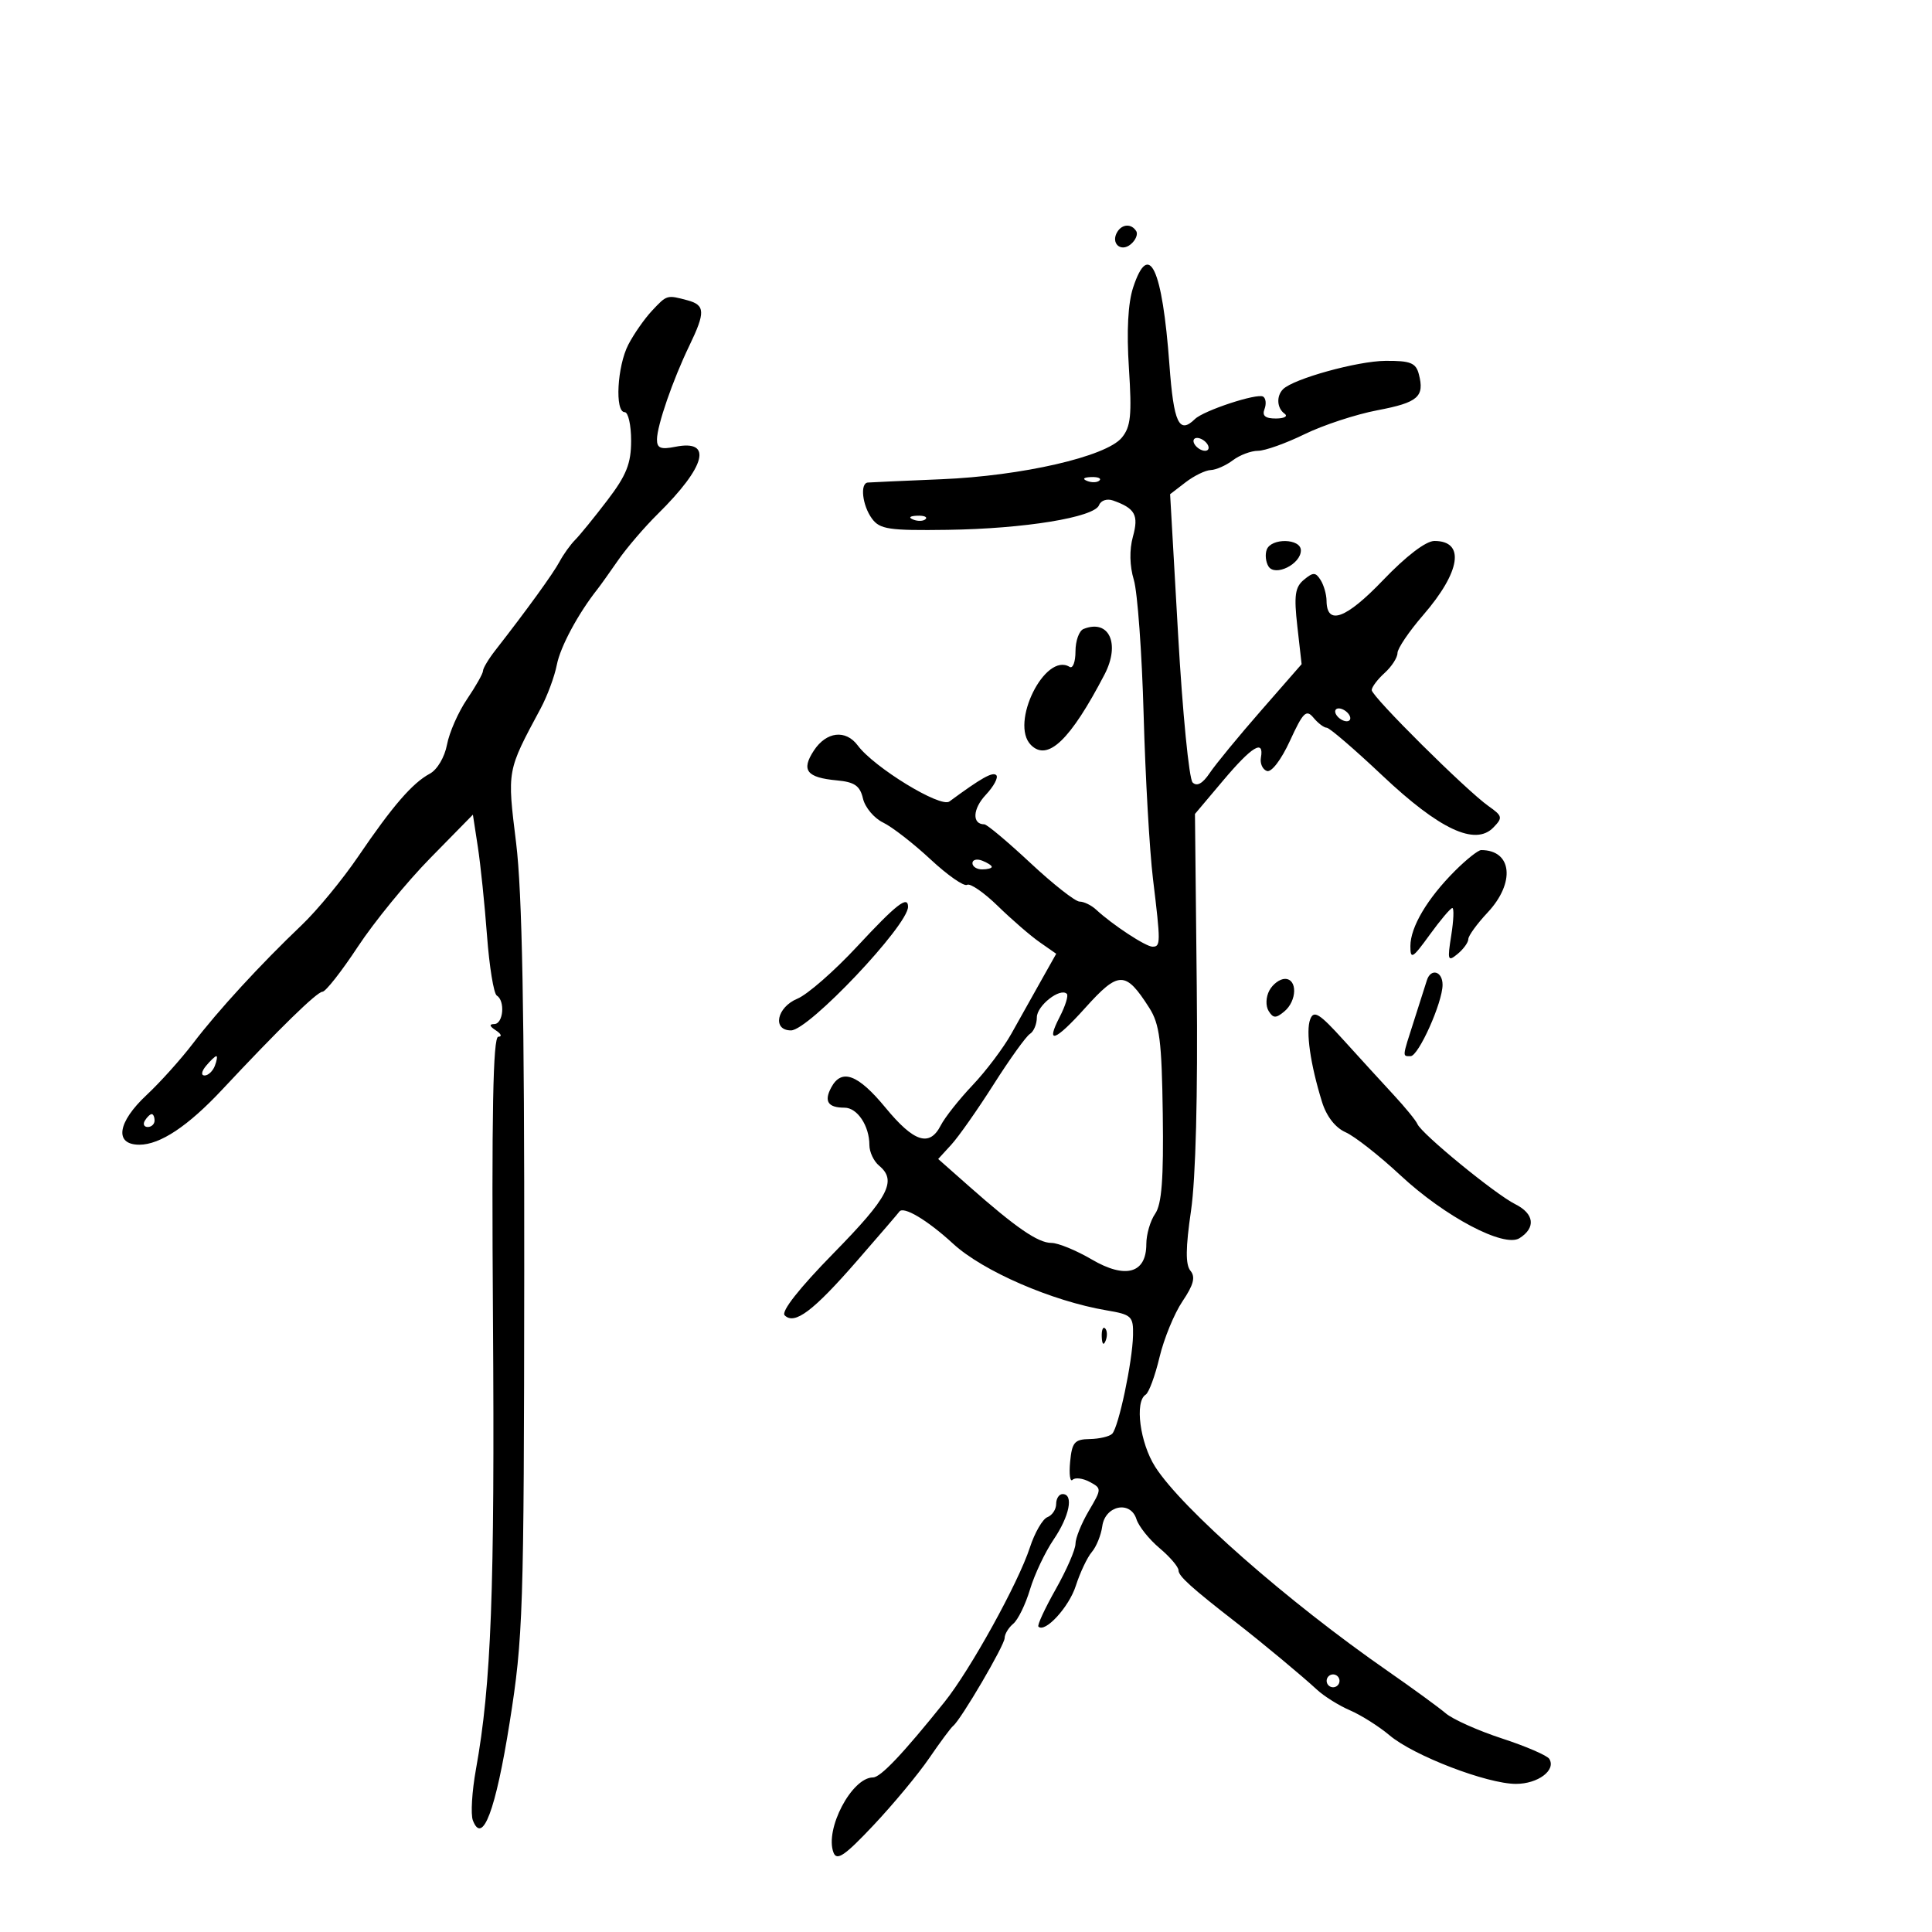 <svg xmlns="http://www.w3.org/2000/svg" width="300" height="300" viewBox="0 0 300 300" version="1.1">
	<path d="M 173.500 36 C 172.423 37.742, 174.019 39.229, 175.578 37.935 C 176.348 37.296, 176.731 36.374, 176.430 35.887 C 175.700 34.706, 174.265 34.762, 173.500 36 M 175.958 44.627 C 175.152 47.069, 174.924 51.394, 175.297 57.150 C 175.772 64.490, 175.588 66.278, 174.183 67.970 C 171.753 70.897, 158.695 73.899, 146.132 74.418 C 140.284 74.660, 135.162 74.890, 134.750 74.929 C 133.510 75.046, 133.904 78.486, 135.389 80.518 C 136.613 82.191, 138.015 82.401, 147.139 82.273 C 159.074 82.106, 169.935 80.334, 170.663 78.435 C 170.943 77.706, 171.904 77.388, 172.833 77.718 C 176.273 78.940, 176.844 79.980, 175.917 83.338 C 175.354 85.378, 175.407 87.870, 176.060 90.042 C 176.632 91.944, 177.318 101.375, 177.584 111 C 177.850 120.625, 178.503 132.088, 179.034 136.474 C 180.241 146.433, 180.236 147, 178.960 147 C 177.917 147, 172.739 143.599, 170.206 141.250 C 169.464 140.563, 168.310 140, 167.641 140 C 166.971 140, 163.533 137.300, 160 134 C 156.467 130.700, 153.248 128, 152.847 128 C 150.912 128, 151.027 125.600, 153.066 123.430 C 154.317 122.098, 155.053 120.720, 154.702 120.368 C 154.142 119.809, 152.420 120.775, 147.419 124.457 C 146.037 125.475, 135.731 119.172, 133.193 115.758 C 131.322 113.240, 128.315 113.590, 126.374 116.551 C 124.371 119.610, 125.248 120.741, 129.961 121.179 C 132.704 121.433, 133.542 122.018, 134.003 124 C 134.323 125.375, 135.729 127.051, 137.127 127.725 C 138.525 128.399, 141.838 130.970, 144.489 133.439 C 147.140 135.908, 149.695 137.689, 150.167 137.397 C 150.639 137.105, 152.787 138.584, 154.940 140.683 C 157.094 142.782, 160.015 145.310, 161.432 146.300 L 164.009 148.100 161.646 152.300 C 160.346 154.610, 158.279 158.300, 157.053 160.500 C 155.826 162.700, 153.115 166.300, 151.028 168.500 C 148.941 170.700, 146.715 173.512, 146.082 174.750 C 144.343 178.145, 141.923 177.369, 137.500 172 C 133.223 166.808, 130.679 165.863, 129.070 168.869 C 127.920 171.018, 128.567 172, 131.131 172 C 133.124 172, 135 174.818, 135 177.812 C 135 178.881, 135.675 180.315, 136.500 181 C 139.311 183.333, 138.004 185.851, 129.451 194.579 C 124.107 200.033, 121.255 203.655, 121.844 204.244 C 123.378 205.778, 126.268 203.603, 133.074 195.788 C 136.565 191.780, 139.518 188.346, 139.635 188.159 C 140.234 187.204, 143.987 189.433, 148 193.126 C 152.622 197.379, 163.359 202.040, 171.832 203.472 C 175.715 204.128, 175.996 204.392, 175.936 207.338 C 175.853 211.438, 173.692 221.641, 172.697 222.637 C 172.272 223.061, 170.704 223.429, 169.212 223.454 C 166.853 223.494, 166.457 223.956, 166.168 226.999 C 165.986 228.923, 166.157 230.176, 166.550 229.784 C 166.942 229.391, 168.130 229.535, 169.191 230.102 C 171.086 231.116, 171.083 231.193, 169.059 234.624 C 167.927 236.544, 167 238.840, 167 239.726 C 167 240.613, 165.620 243.783, 163.934 246.770 C 162.248 249.758, 161.038 252.371, 161.245 252.578 C 162.272 253.605, 165.989 249.551, 167.050 246.247 C 167.712 244.186, 168.830 241.825, 169.535 241 C 170.241 240.175, 170.971 238.375, 171.159 237 C 171.601 233.762, 175.531 232.946, 176.468 235.898 C 176.819 237.006, 178.433 239.028, 180.053 240.392 C 181.674 241.755, 183 243.310, 183 243.847 C 183 244.737, 184.978 246.525, 192 251.981 C 195.944 255.045, 202.293 260.325, 204.491 262.368 C 205.596 263.395, 207.908 264.841, 209.629 265.581 C 211.350 266.321, 214.120 268.072, 215.784 269.472 C 219.546 272.638, 230.914 277, 235.400 277 C 238.816 277, 241.656 274.871, 240.575 273.122 C 240.247 272.590, 236.946 271.164, 233.239 269.952 C 229.533 268.740, 225.600 266.983, 224.500 266.049 C 223.400 265.114, 219.350 262.162, 215.500 259.488 C 199.957 248.694, 183.526 234.264, 179.381 227.770 C 177.013 224.060, 176.164 217.635, 177.900 216.562 C 178.394 216.256, 179.361 213.642, 180.048 210.753 C 180.735 207.864, 182.341 203.954, 183.617 202.064 C 185.342 199.510, 185.659 198.294, 184.852 197.322 C 184.072 196.381, 184.096 193.770, 184.940 188.001 C 185.673 182.986, 186.007 169.957, 185.832 153.188 L 185.553 126.389 189.933 121.194 C 194.416 115.878, 196.315 114.729, 195.794 117.646 C 195.632 118.552, 196.051 119.485, 196.725 119.721 C 197.432 119.969, 198.949 117.978, 200.308 115.021 C 202.347 110.585, 202.839 110.102, 203.955 111.446 C 204.664 112.301, 205.591 113, 206.013 113 C 206.436 113, 210.319 116.337, 214.641 120.416 C 223.526 128.799, 229.065 131.396, 231.884 128.500 C 233.375 126.968, 233.317 126.711, 231.133 125.170 C 227.675 122.730, 213 108.153, 213 107.158 C 213 106.692, 213.900 105.495, 215 104.500 C 216.100 103.505, 217 102.112, 217 101.406 C 217 100.700, 218.798 98.045, 220.995 95.506 C 226.819 88.777, 227.541 84, 222.735 84 C 221.413 84, 218.349 86.339, 214.755 90.092 C 208.988 96.115, 206.018 97.195, 205.985 93.281 C 205.976 92.302, 205.561 90.854, 205.061 90.064 C 204.282 88.834, 203.912 88.828, 202.471 90.024 C 201.089 91.171, 200.907 92.465, 201.452 97.275 L 202.114 103.131 195.807 110.350 C 192.338 114.320, 188.755 118.678, 187.845 120.034 C 186.741 121.680, 185.857 122.167, 185.188 121.500 C 184.636 120.950, 183.625 110.654, 182.940 98.620 L 181.694 76.739 184.097 74.892 C 185.419 73.876, 187.175 73.020, 188 72.990 C 188.825 72.961, 190.374 72.276, 191.441 71.468 C 192.509 70.661, 194.264 70, 195.341 70 C 196.419 70, 199.665 68.843, 202.554 67.430 C 205.443 66.016, 210.541 64.340, 213.883 63.705 C 220.207 62.503, 221.233 61.608, 220.315 58.096 C 219.856 56.342, 219.011 56.005, 215.133 56.033 C 210.788 56.063, 200.852 58.815, 199.230 60.436 C 198.162 61.505, 198.279 63.391, 199.467 64.235 C 200.035 64.639, 199.439 64.976, 198.143 64.985 C 196.478 64.996, 195.951 64.569, 196.349 63.532 C 196.659 62.725, 196.565 61.849, 196.139 61.586 C 195.213 61.014, 186.900 63.749, 185.550 65.070 C 183.087 67.481, 182.252 65.703, 181.587 56.635 C 180.484 41.611, 178.412 37.191, 175.958 44.627 M 101.241 48.250 C 100.081 49.487, 98.431 51.850, 97.573 53.500 C 95.835 56.841, 95.445 64, 97 64 C 97.550 64, 98 65.991, 98 68.423 C 98 71.980, 97.278 73.793, 94.318 77.673 C 92.293 80.328, 90.040 83.098, 89.312 83.828 C 88.583 84.558, 87.494 86.077, 86.891 87.203 C 85.890 89.073, 81.823 94.691, 76.925 100.967 C 75.866 102.324, 75 103.766, 75 104.173 C 75 104.579, 73.887 106.551, 72.526 108.556 C 71.166 110.561, 69.764 113.743, 69.410 115.628 C 69.045 117.572, 67.890 119.524, 66.739 120.140 C 64.041 121.584, 60.964 125.143, 55.620 133 C 53.189 136.575, 49.242 141.365, 46.850 143.644 C 40.447 149.743, 33.872 156.898, 29.982 162 C 28.095 164.475, 24.852 168.085, 22.775 170.022 C 18.223 174.269, 17.711 177.750, 21.640 177.750 C 24.863 177.750, 29.194 174.869, 34.500 169.197 C 43.347 159.738, 49.226 154, 50.069 154 C 50.558 154, 53.031 150.852, 55.566 147.005 C 58.101 143.158, 63.157 136.970, 66.803 133.255 L 73.431 126.500 74.198 131.500 C 74.620 134.250, 75.261 140.450, 75.623 145.278 C 75.985 150.105, 76.667 154.294, 77.140 154.587 C 78.471 155.409, 78.155 158.998, 76.750 159.015 C 75.917 159.026, 76 159.354, 77 160 C 77.825 160.533, 77.994 160.976, 77.375 160.985 C 76.554 160.996, 76.330 172.836, 76.548 204.750 C 76.836 247.022, 76.287 261.541, 73.904 274.739 C 73.285 278.171, 73.069 281.738, 73.426 282.667 C 74.923 286.569, 76.967 281.139, 79.134 267.500 C 81.236 254.275, 81.361 250.400, 81.403 197.500 C 81.435 157.333, 81.080 138.505, 80.145 130.907 C 78.744 119.516, 78.690 119.814, 83.955 110 C 84.987 108.075, 86.118 105.024, 86.467 103.219 C 87.007 100.432, 89.778 95.273, 92.763 91.500 C 93.198 90.950, 94.644 88.925, 95.977 87 C 97.310 85.075, 100.081 81.842, 102.135 79.814 C 109.616 72.432, 110.727 68.205, 104.879 69.374 C 102.594 69.831, 102.003 69.594, 102.015 68.225 C 102.033 66.058, 104.475 58.990, 107.041 53.679 C 109.552 48.482, 109.506 47.369, 106.750 46.630 C 103.550 45.773, 103.566 45.768, 101.241 48.250 M 185.500 69 C 185.840 69.550, 186.568 70, 187.118 70 C 187.668 70, 187.840 69.550, 187.500 69 C 187.160 68.450, 186.432 68, 185.882 68 C 185.332 68, 185.160 68.450, 185.500 69 M 168.813 74.683 C 169.534 74.972, 170.397 74.936, 170.729 74.604 C 171.061 74.272, 170.471 74.036, 169.417 74.079 C 168.252 74.127, 168.015 74.364, 168.813 74.683 M 141.813 80.683 C 142.534 80.972, 143.397 80.936, 143.729 80.604 C 144.061 80.272, 143.471 80.036, 142.417 80.079 C 141.252 80.127, 141.015 80.364, 141.813 80.683 M 196.700 85.341 C 196.417 86.078, 196.536 87.250, 196.965 87.944 C 197.978 89.583, 202 87.603, 202 85.465 C 202 83.605, 197.407 83.497, 196.700 85.341 M 168.250 97.667 C 167.563 97.942, 167 99.506, 167 101.142 C 167 102.779, 166.591 103.865, 166.090 103.556 C 162.278 101.200, 156.754 112.354, 160.084 115.684 C 162.689 118.289, 166.205 114.921, 171.510 104.735 C 173.999 99.957, 172.212 96.082, 168.250 97.667 M 207.500 111 C 207.840 111.550, 208.568 112, 209.118 112 C 209.668 112, 209.840 111.550, 209.500 111 C 209.160 110.450, 208.432 110, 207.882 110 C 207.332 110, 207.160 110.450, 207.500 111 M 225.920 135.234 C 221.637 139.517, 219.008 143.951, 219.004 146.900 C 219 149.044, 219.321 148.857, 222.006 145.150 C 223.660 142.868, 225.240 141, 225.518 141 C 225.796 141, 225.720 142.912, 225.348 145.250 C 224.731 149.134, 224.816 149.382, 226.336 148.128 C 227.251 147.373, 228 146.336, 228 145.823 C 228 145.311, 229.348 143.453, 230.995 141.696 C 235.331 137.070, 234.808 132, 229.995 132 C 229.532 132, 227.699 133.455, 225.920 135.234 M 151 134.031 C 151 134.564, 151.675 135, 152.500 135 C 153.325 135, 154 134.823, 154 134.607 C 154 134.391, 153.325 133.955, 152.500 133.638 C 151.675 133.322, 151 133.499, 151 134.031 M 133.078 146.988 C 129.545 150.790, 125.383 154.427, 123.828 155.071 C 120.608 156.405, 119.879 160, 122.828 160 C 125.563 160, 141 143.695, 141 140.806 C 141 138.998, 139.189 140.411, 133.078 146.988 M 221.554 152.250 C 221.343 152.938, 220.457 155.718, 219.585 158.428 C 217.706 164.269, 217.733 164, 219.036 164 C 220.265 164, 224 155.662, 224 152.917 C 224 150.790, 222.156 150.287, 221.554 152.250 M 168.500 156.519 C 163.819 161.724, 162.298 162.258, 164.548 157.907 C 165.428 156.206, 165.928 154.594, 165.659 154.326 C 164.639 153.305, 161 156.156, 161 157.976 C 161 159.024, 160.517 160.181, 159.926 160.545 C 159.336 160.910, 156.810 164.424, 154.313 168.354 C 151.816 172.285, 148.852 176.505, 147.727 177.734 L 145.682 179.968 150.509 184.234 C 157.771 190.652, 161.189 193, 163.266 193 C 164.299 193, 167.112 194.154, 169.519 195.564 C 174.769 198.641, 178 197.735, 178 193.187 C 178 191.679, 178.617 189.557, 179.371 188.473 C 180.394 187.002, 180.695 183.061, 180.555 172.996 C 180.398 161.623, 180.066 159.019, 178.457 156.496 C 174.772 150.719, 173.715 150.721, 168.500 156.519 M 197.105 153.804 C 196.556 154.830, 196.508 156.204, 196.994 156.990 C 197.700 158.132, 198.121 158.145, 199.424 157.063 C 201.409 155.416, 201.484 152, 199.535 152 C 198.730 152, 197.636 152.812, 197.105 153.804 M 203.450 158.270 C 202.736 160.131, 203.462 165.223, 205.277 171.092 C 205.974 173.344, 207.342 175.107, 208.944 175.817 C 210.350 176.441, 214.183 179.449, 217.462 182.503 C 224.377 188.942, 233.538 193.780, 235.945 192.265 C 238.515 190.646, 238.243 188.462, 235.287 186.985 C 232.166 185.426, 220.724 176.051, 220.093 174.535 C 219.869 173.997, 218.215 171.969, 216.417 170.029 C 214.620 168.088, 211.118 164.255, 208.634 161.512 C 204.875 157.359, 204.008 156.816, 203.450 158.270 M 32 165.500 C 31.282 166.365, 31.185 167, 31.771 167 C 32.329 167, 33.045 166.325, 33.362 165.500 C 33.678 164.675, 33.781 164, 33.591 164 C 33.401 164, 32.685 164.675, 32 165.500 M 22.500 174 C 22.160 174.550, 22.359 175, 22.941 175 C 23.523 175, 24 174.550, 24 174 C 24 173.450, 23.802 173, 23.559 173 C 23.316 173, 22.840 173.450, 22.500 174 M 171.079 207.583 C 171.127 208.748, 171.364 208.985, 171.683 208.188 C 171.972 207.466, 171.936 206.603, 171.604 206.271 C 171.272 205.939, 171.036 206.529, 171.079 207.583 M 164 233.531 C 164 234.374, 163.389 235.297, 162.643 235.584 C 161.896 235.870, 160.670 237.993, 159.917 240.302 C 158.125 245.799, 150.668 259.293, 146.663 264.284 C 140.182 272.361, 136.733 276, 135.558 276 C 132.266 276, 128.036 284.046, 129.425 287.666 C 129.939 289.005, 131.175 288.160, 135.640 283.418 C 138.706 280.163, 142.599 275.475, 144.291 273 C 145.983 270.525, 147.653 268.275, 148.002 268 C 149.206 267.050, 156 255.457, 156 254.353 C 156 253.743, 156.602 252.745, 157.338 252.134 C 158.074 251.524, 159.244 249.128, 159.938 246.811 C 160.633 244.494, 162.280 241.010, 163.600 239.067 C 166.077 235.423, 166.755 232, 165 232 C 164.450 232, 164 232.689, 164 233.531 M 206 261 C 206 261.550, 206.450 262, 207 262 C 207.550 262, 208 261.550, 208 261 C 208 260.450, 207.550 260, 207 260 C 206.450 260, 206 260.450, 206 261" stroke="none" fill="black" fill-rule="evenodd"/>
</svg>